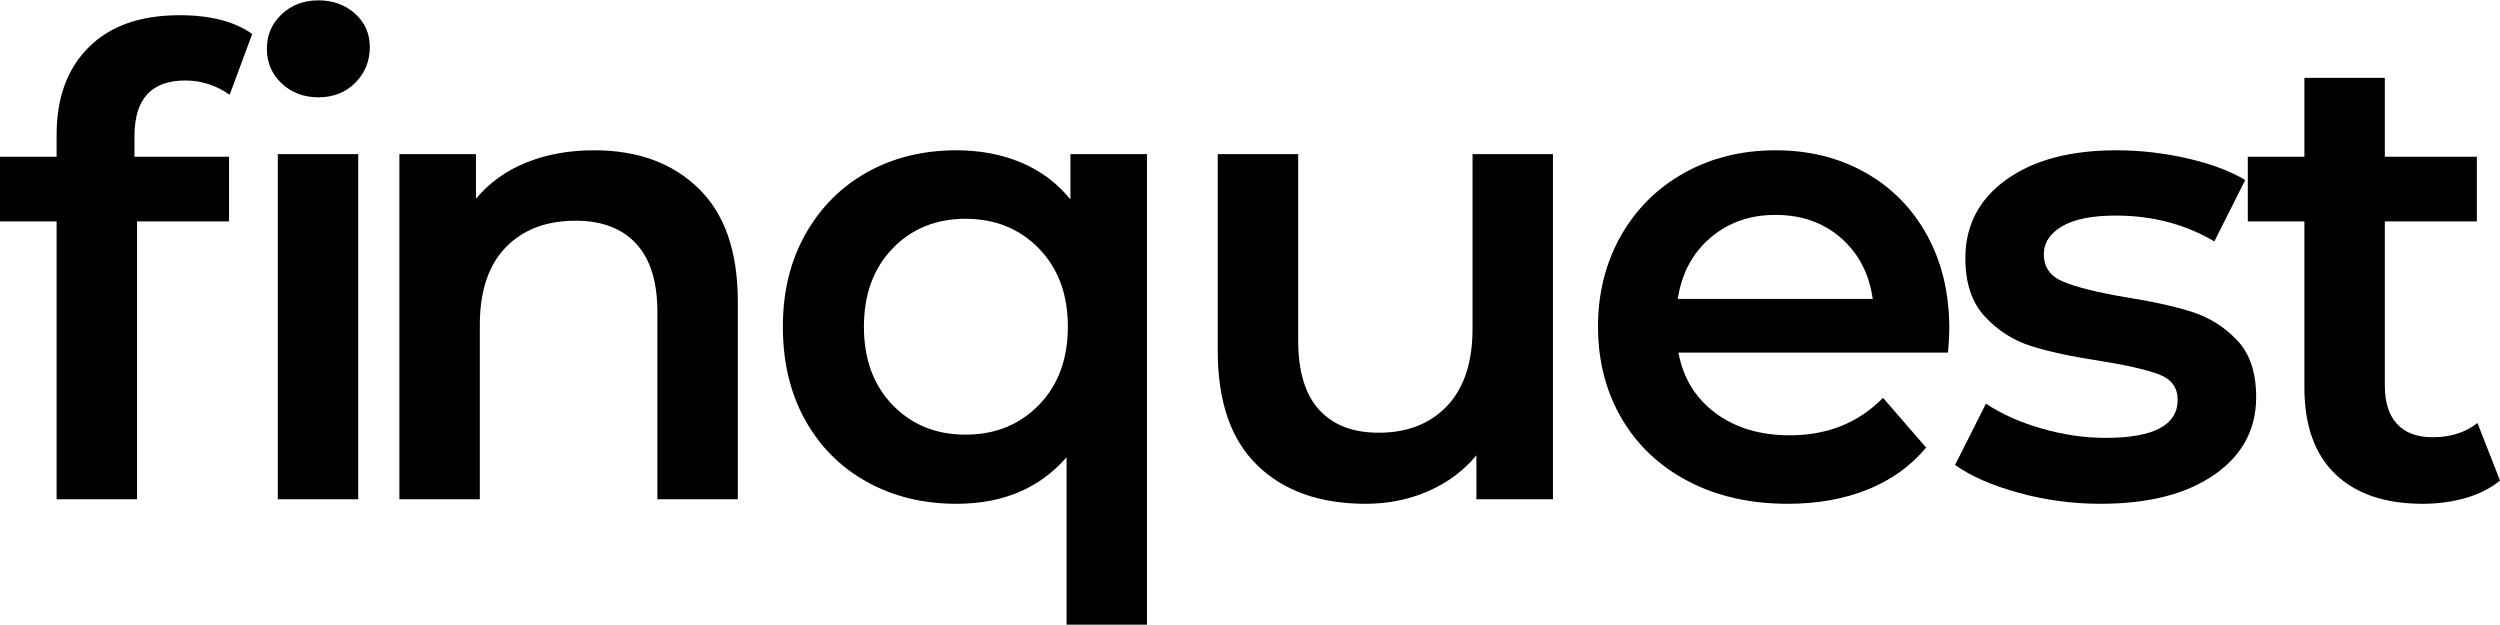 <svg width="128" height="32" viewBox="0 0 128 32" fill="none" xmlns="http://www.w3.org/2000/svg">
<path d="M14.223 7.893H18.341V25.563H14.223V7.893ZM14.421 4.271C13.916 3.796 13.664 3.206 13.664 2.5C13.664 1.794 13.916 1.204 14.421 0.73C14.926 0.256 15.552 0.018 16.299 0.018C17.044 0.018 17.671 0.244 18.176 0.696C18.681 1.149 18.934 1.717 18.934 2.4C18.934 3.128 18.687 3.741 18.193 4.237C17.698 4.734 17.067 4.982 16.299 4.982C15.552 4.982 14.926 4.744 14.421 4.271ZM6.885 6.967V8.026H11.727V11.335H7.016V25.563H2.898V11.335H0V8.026H2.898V6.901C2.898 5.004 3.447 3.509 4.545 2.417C5.643 1.325 7.192 0.779 9.19 0.779C10.771 0.779 12.011 1.099 12.913 1.739L11.76 4.85C11.057 4.364 10.3 4.121 9.486 4.121C7.751 4.121 6.885 5.071 6.885 6.967Z" fill="black"/>
<path d="M35.766 9.647C37.106 10.948 37.776 12.879 37.776 15.437V25.563H33.658V15.966C33.658 14.423 33.295 13.26 32.572 12.477C31.846 11.694 30.814 11.301 29.474 11.301C27.959 11.301 26.763 11.76 25.883 12.675C25.006 13.59 24.567 14.908 24.567 16.628V25.563H20.449V7.893H24.368V10.177C25.049 9.36 25.905 8.743 26.939 8.324C27.971 7.905 29.134 7.695 30.43 7.695C32.648 7.695 34.427 8.346 35.766 9.647Z" fill="black"/>
<path d="M53.193 20.732C54.181 19.718 54.674 18.382 54.674 16.728C54.674 15.075 54.181 13.74 53.193 12.724C52.203 11.71 50.952 11.202 49.436 11.202C47.921 11.202 46.676 11.71 45.698 12.724C44.72 13.74 44.232 15.075 44.232 16.728C44.232 18.382 44.72 19.718 45.698 20.732C46.676 21.747 47.921 22.254 49.436 22.254C50.952 22.254 52.203 21.747 53.193 20.732ZM58.726 7.893V31.982H54.608V23.412C53.225 25 51.347 25.794 48.975 25.794C47.262 25.794 45.732 25.42 44.381 24.67C43.031 23.92 41.975 22.86 41.218 21.493C40.46 20.125 40.082 18.537 40.082 16.728C40.082 14.941 40.465 13.364 41.234 11.997C42.004 10.628 43.058 9.57 44.396 8.819C45.736 8.07 47.262 7.695 48.975 7.695C50.184 7.695 51.287 7.905 52.286 8.324C53.285 8.743 54.125 9.372 54.806 10.21V7.893H58.726Z" fill="black"/>
<path d="M79.511 7.893V25.563H75.592V23.313C74.933 24.106 74.109 24.719 73.121 25.149C72.133 25.578 71.067 25.794 69.925 25.794C67.575 25.794 65.726 25.137 64.375 23.825C63.025 22.513 62.349 20.566 62.349 17.985V7.893H66.467V17.424C66.467 19.011 66.824 20.198 67.538 20.979C68.251 21.764 69.266 22.155 70.584 22.155C72.055 22.155 73.225 21.697 74.093 20.782C74.96 19.866 75.394 18.548 75.394 16.828V7.893H79.511Z" fill="black"/>
<path d="M87.566 12.179C86.654 12.962 86.1 14.004 85.902 15.306H95.883C95.707 14.026 95.169 12.989 94.269 12.194C93.368 11.401 92.248 11.003 90.909 11.003C89.591 11.003 88.476 11.396 87.566 12.179ZM99.738 18.052H85.935C86.176 19.353 86.808 20.385 87.829 21.146C88.85 21.907 90.118 22.287 91.634 22.287C93.566 22.287 95.159 21.648 96.41 20.368L98.618 22.916C97.826 23.864 96.827 24.581 95.62 25.066C94.412 25.551 93.05 25.794 91.535 25.794C89.603 25.794 87.9 25.408 86.429 24.636C84.958 23.864 83.821 22.788 83.019 21.41C82.218 20.031 81.818 18.47 81.818 16.728C81.818 15.008 82.208 13.458 82.987 12.079C83.767 10.701 84.847 9.626 86.232 8.853C87.615 8.081 89.174 7.695 90.909 7.695C92.622 7.695 94.154 8.075 95.505 8.836C96.855 9.597 97.909 10.668 98.667 12.046C99.424 13.425 99.804 15.018 99.804 16.828C99.804 17.114 99.781 17.522 99.738 18.052Z" fill="black"/>
<path d="M103.36 25.231C101.998 24.857 100.91 24.384 100.099 23.808L101.68 20.666C102.471 21.195 103.42 21.62 104.53 21.939C105.638 22.259 106.731 22.419 107.807 22.419C110.266 22.419 111.496 21.769 111.496 20.467C111.496 19.851 111.184 19.42 110.557 19.177C109.932 18.935 108.927 18.702 107.543 18.482C106.094 18.261 104.913 18.008 104.003 17.721C103.091 17.434 102.3 16.932 101.631 16.215C100.961 15.498 100.626 14.501 100.626 13.221C100.626 11.544 101.322 10.205 102.718 9.2C104.112 8.197 105.996 7.695 108.366 7.695C109.575 7.695 110.783 7.833 111.991 8.109C113.198 8.385 114.186 8.754 114.955 9.217L113.374 12.36C111.881 11.478 110.2 11.037 108.334 11.037C107.126 11.037 106.209 11.219 105.584 11.583C104.959 11.947 104.645 12.426 104.645 13.022C104.645 13.684 104.979 14.154 105.65 14.428C106.319 14.705 107.357 14.964 108.763 15.206C110.168 15.427 111.32 15.68 112.222 15.966C113.121 16.254 113.896 16.739 114.543 17.424C115.191 18.107 115.516 19.078 115.516 20.334C115.516 21.988 114.801 23.313 113.374 24.305C111.947 25.298 110.003 25.794 107.543 25.794C106.116 25.794 104.721 25.607 103.36 25.231Z" fill="black"/>
<path d="M128 24.603C127.517 25 126.929 25.298 126.237 25.497C125.546 25.696 124.816 25.794 124.046 25.794C122.114 25.794 120.621 25.287 119.567 24.273C118.513 23.258 117.985 21.779 117.985 19.839V11.335H115.087V8.026H117.985V3.988H122.103V8.026H126.814V11.335H122.103V19.739C122.103 20.6 122.311 21.256 122.73 21.708C123.146 22.16 123.75 22.387 124.541 22.387C125.463 22.387 126.232 22.143 126.847 21.658L128 24.603Z" fill="black"/>
</svg>
